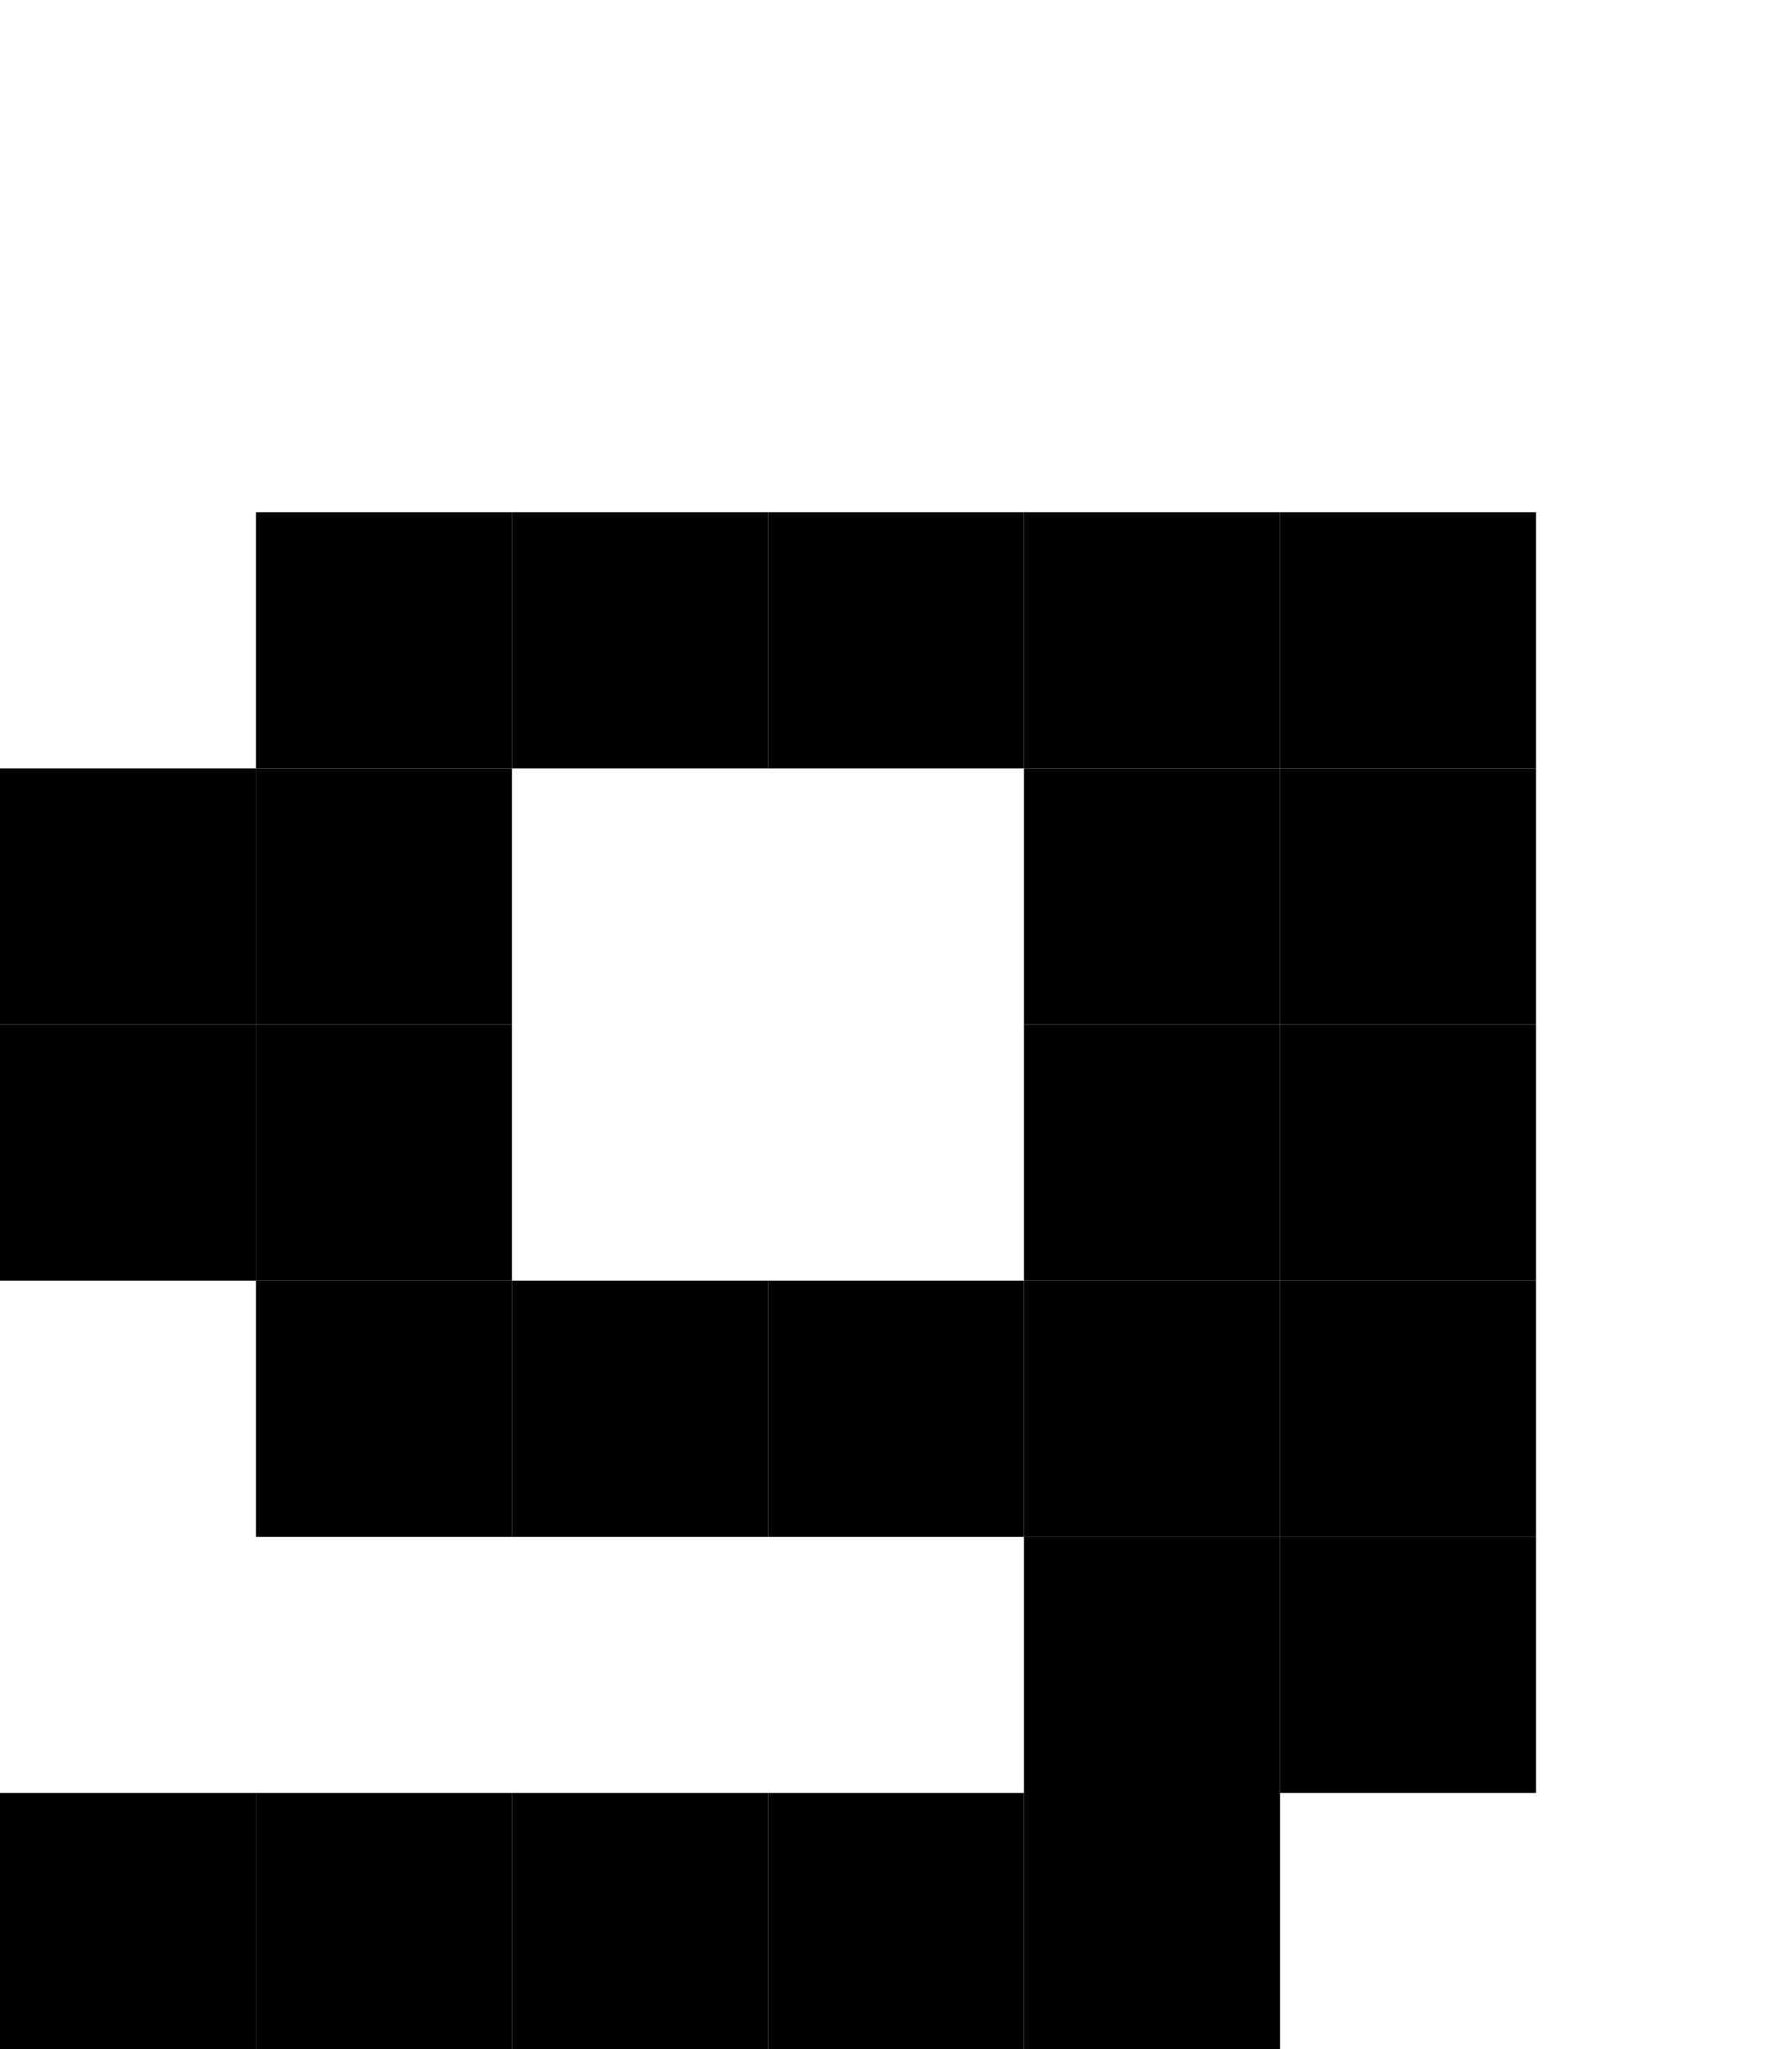 <?xml version="1.0" encoding="UTF-8"?><svg version="1.2" baseProfile="tiny" viewBox="0 0 7 8" width="7px" height="8px" xmlns="http://www.w3.org/2000/svg"><g fill="#000"><rect x="1" y="2" width="1" height="1" fill="#000"/><rect x="2" y="2" width="1" height="1" fill="#000"/><rect x="3" y="2" width="1" height="1" fill="#000"/><rect x="4" y="2" width="1" height="1" fill="#000"/><rect x="5" y="2" width="1" height="1" fill="#000"/><rect y="3" width="1" height="1" fill="#000"/><rect fill="#000" x="1" y="3" width="1" height="1"/><rect x="4" y="3" width="1" height="1" fill="#000"/><rect fill="#000" x="5" y="3" width="1" height="1"/><rect y="4" width="1" height="1" fill="#000"/><rect x="1" y="4" width="1" height="1" fill="#000"/><rect height="1" fill="#000" x="4" y="4" width="1"/><rect width="1" height="1" fill="#000" x="5" y="4"/><rect width="1" height="1" fill="#000" x="1" y="5"/><rect x="2" y="5" width="1" height="1" fill="#000"/><rect x="3" y="5" width="1" height="1" fill="#000"/><rect x="4" y="5" width="1" height="1" fill="#000"/><rect x="5" y="5" width="1" height="1" fill="#000"/><rect y="6" width="1" height="1" fill="#000" x="4"/><rect height="1" fill="#000" x="5" y="6" width="1"/><rect y="7" width="1" height="1" fill="#000"/><rect x="1" y="7" width="1" height="1" fill="#000"/><rect x="2" y="7" width="1" height="1" fill="#000"/><rect x="3" y="7" width="1" height="1" fill="#000"/><rect x="4" y="7" width="1" height="1" fill="#000"/></g></svg>